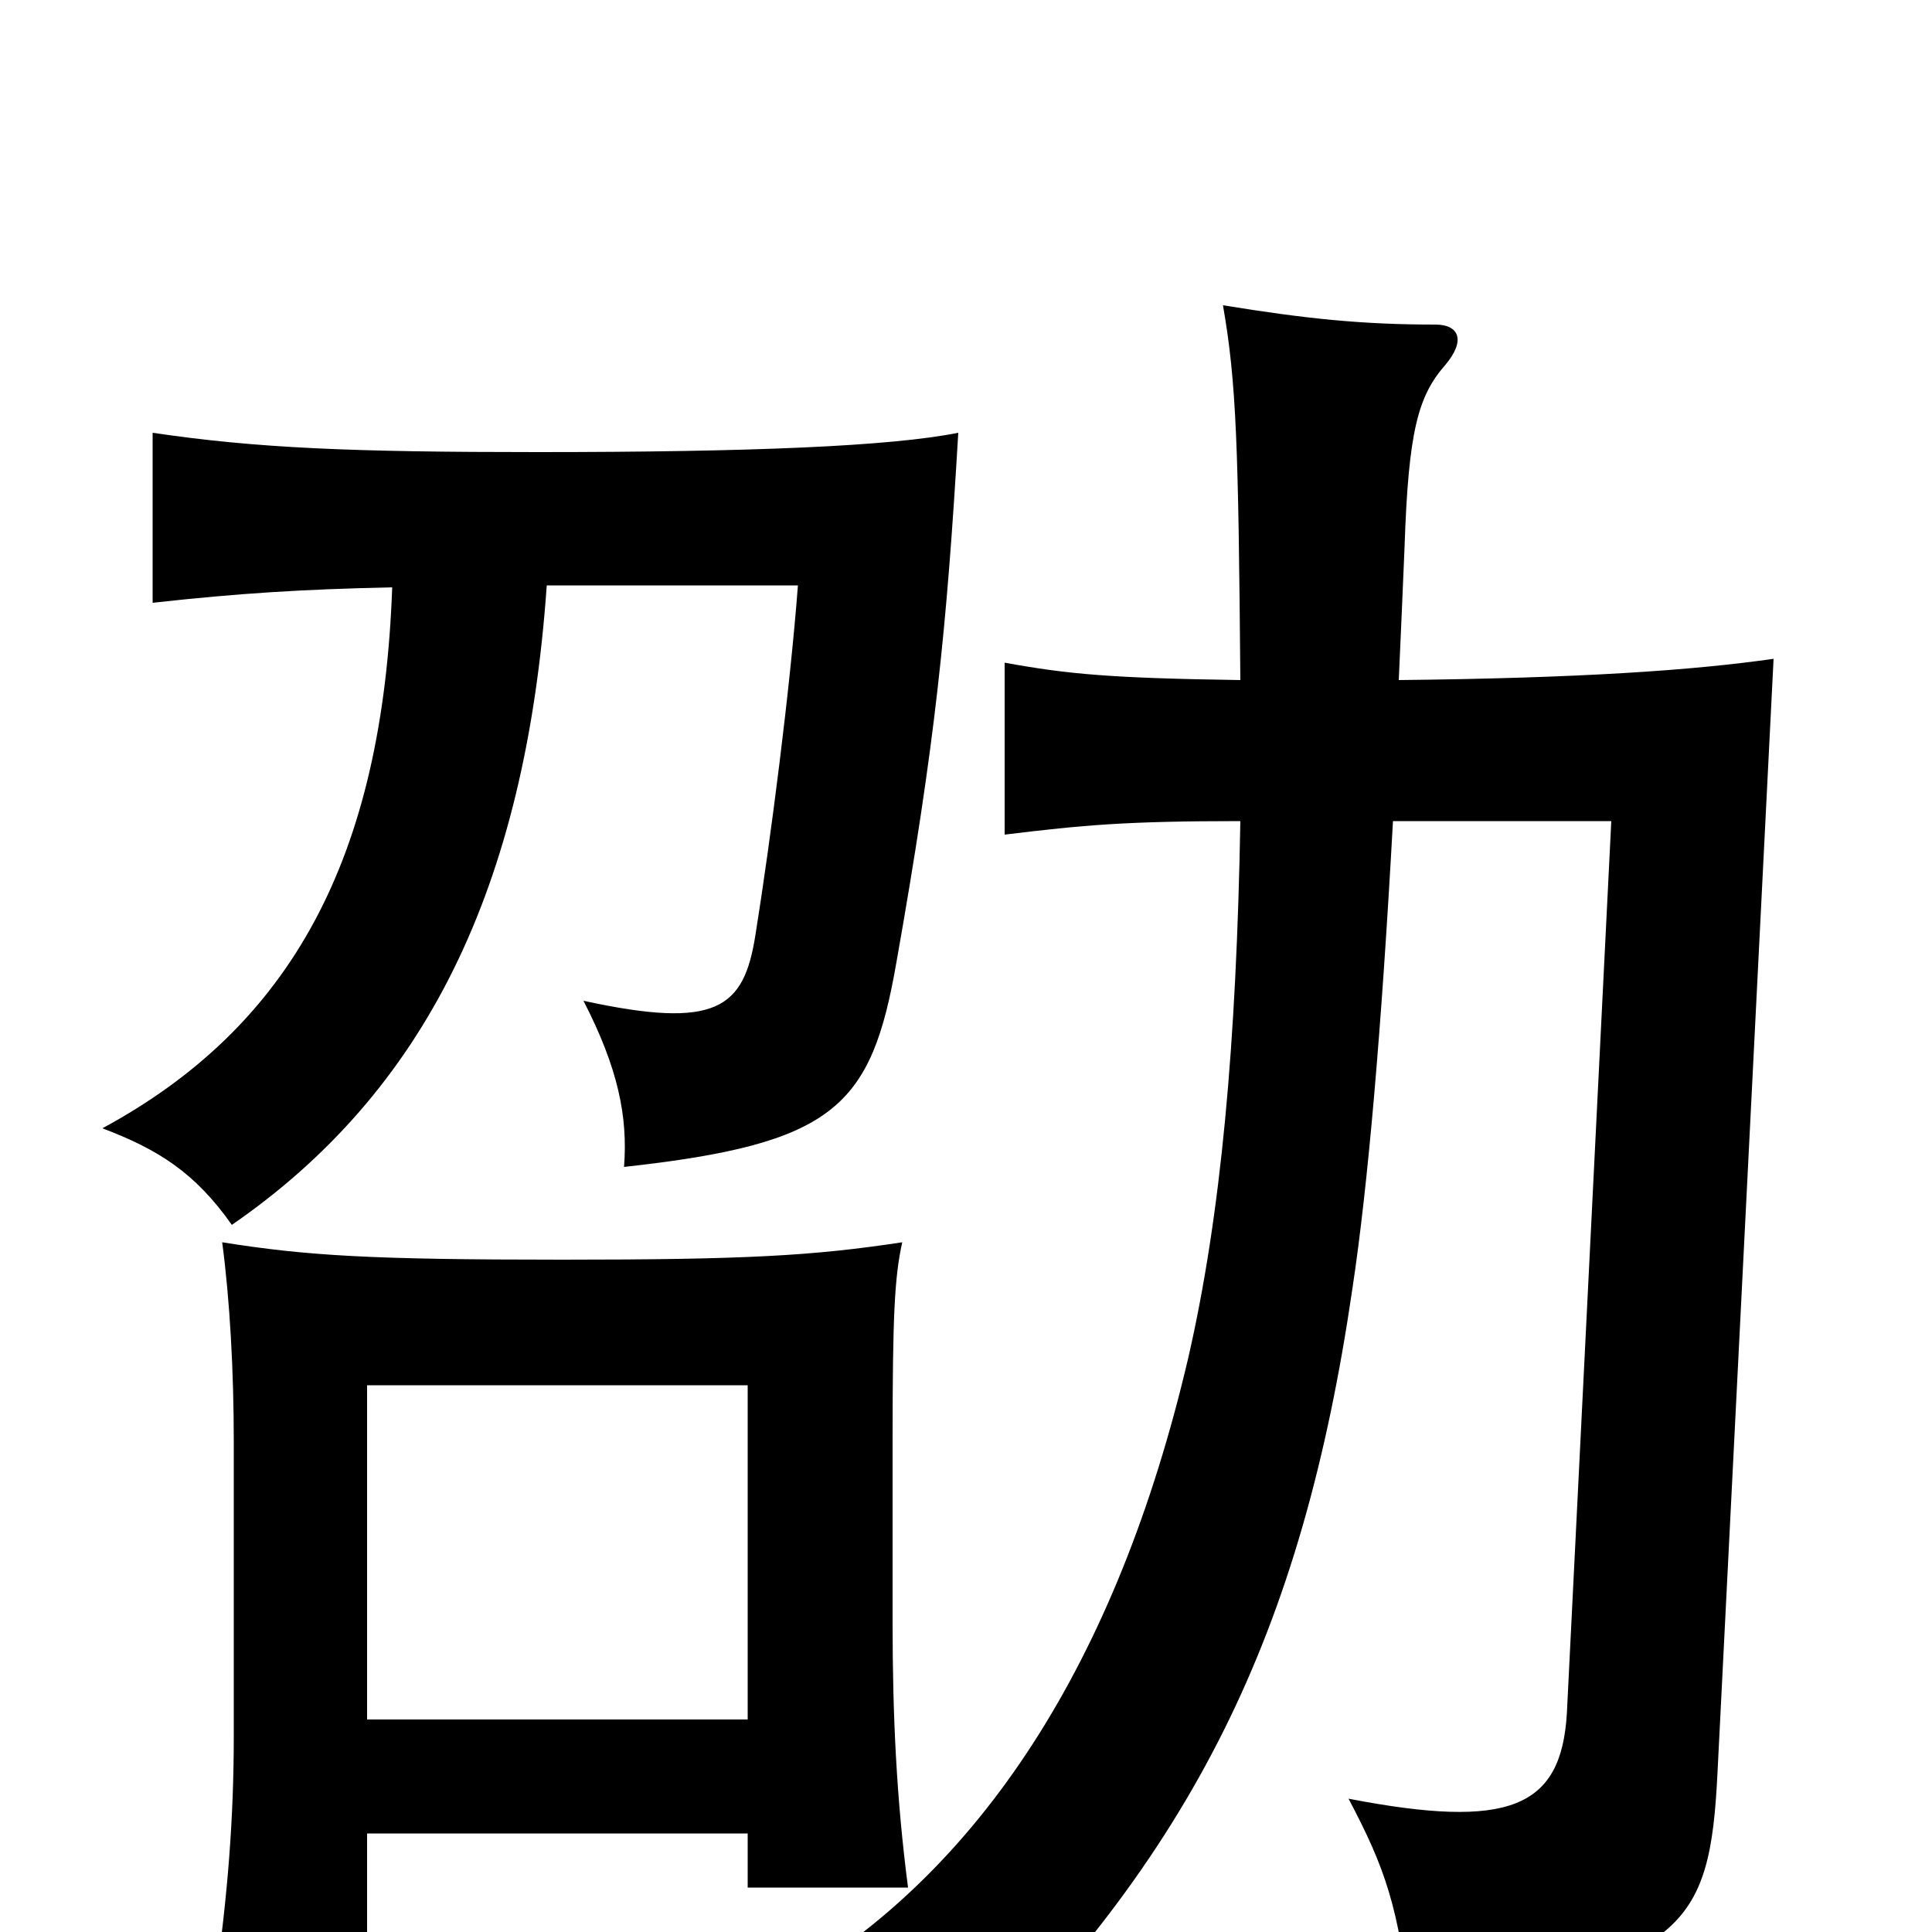 <svg xmlns="http://www.w3.org/2000/svg" viewBox="0 -1000 1000 1000">
	<path fill="#000000" d="M203 -696C198 -556 151 -469 53 -416C82 -405 101 -393 120 -366C220 -435 272 -540 283 -697H413C409 -644 399 -566 391 -516C385 -478 371 -467 302 -482C320 -447 325 -422 323 -396C432 -408 451 -427 464 -502C484 -615 490 -674 496 -776C461 -769 389 -766 278 -766C182 -766 133 -768 79 -776V-688C124 -693 157 -695 203 -696ZM387 -51V-23H470C464 -69 462 -112 462 -160V-254C462 -319 463 -339 467 -357C421 -350 386 -348 291 -348C192 -348 159 -350 115 -357C119 -327 121 -290 121 -254V-101C121 -60 118 -19 111 29H190V-51ZM190 -110V-283H387V-110ZM724 -648C725 -670 726 -693 727 -717C729 -777 734 -795 748 -811C759 -824 755 -832 743 -832C705 -832 676 -835 633 -842C640 -802 641 -769 642 -648C575 -649 553 -651 520 -657V-568C561 -573 583 -575 642 -575C640 -460 632 -371 615 -297C578 -139 507 -31 407 27C442 37 472 53 492 82C618 -40 674 -155 700 -333C708 -386 715 -466 721 -575H834L811 -113C808 -64 781 -53 698 -69C717 -33 724 -13 730 41C872 15 885 -1 889 -83L918 -659C876 -653 818 -649 724 -648Z"/>
</svg>